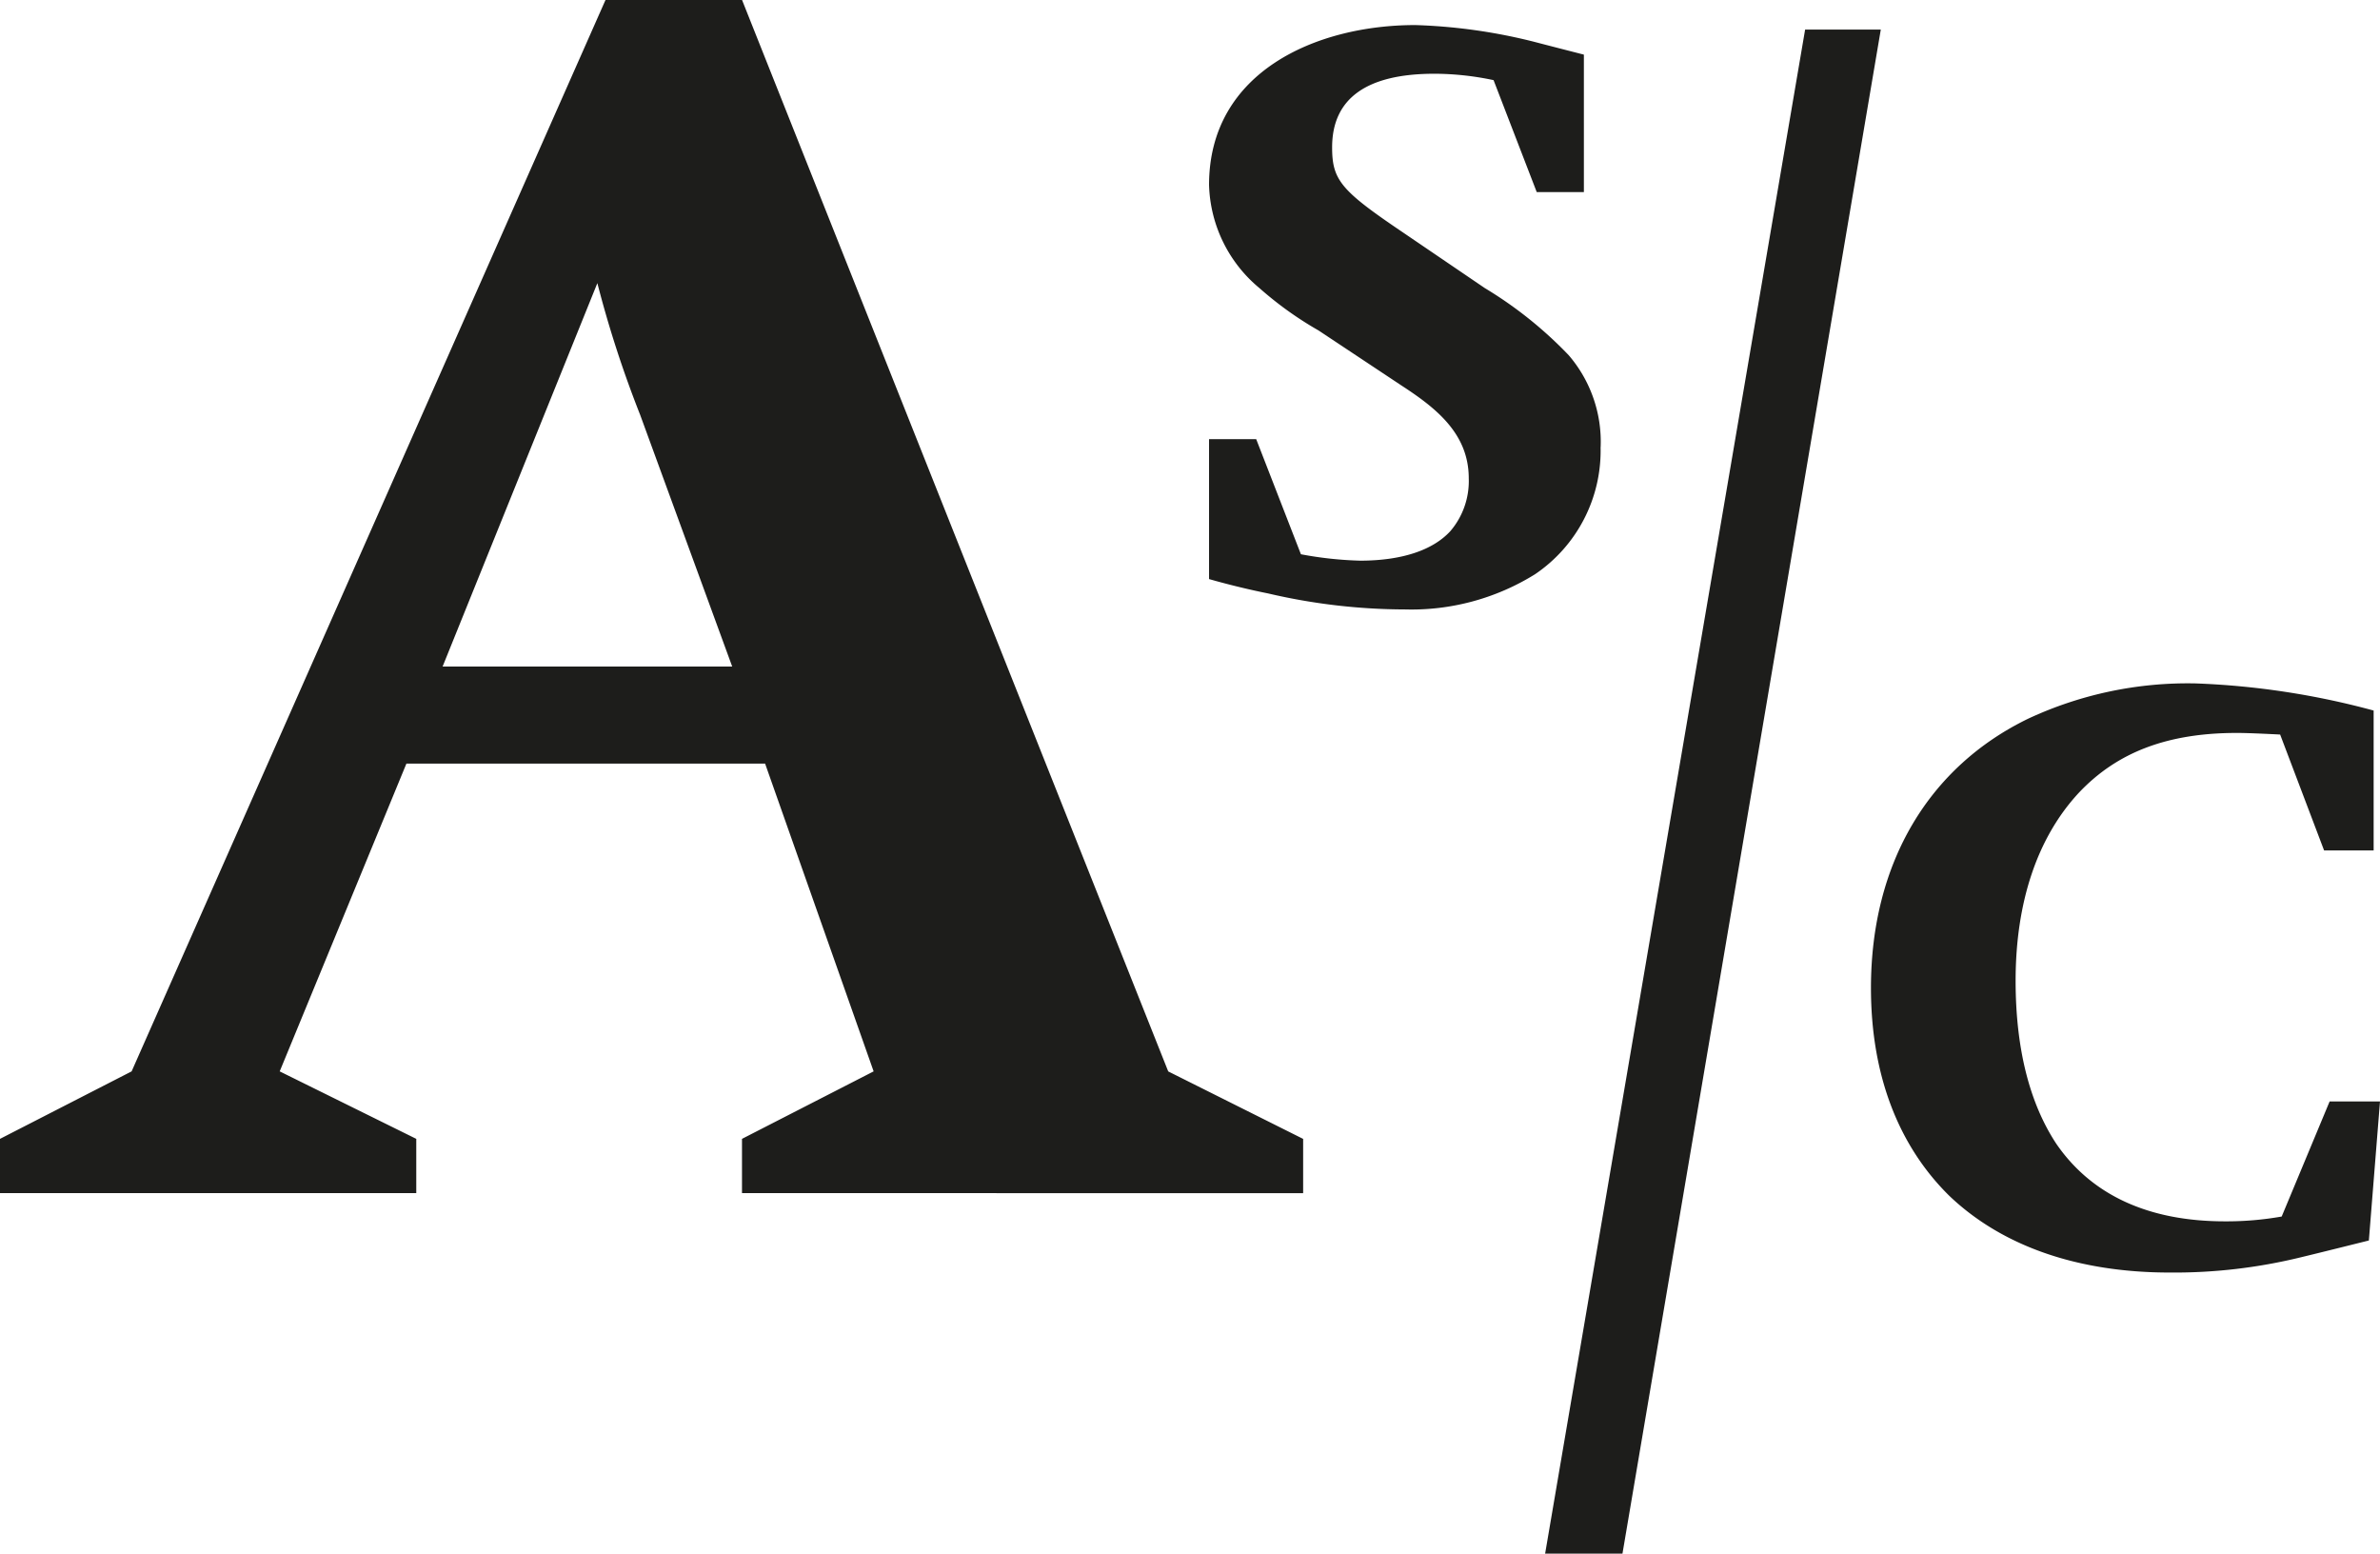 <svg xmlns="http://www.w3.org/2000/svg" xmlns:xlink="http://www.w3.org/1999/xlink" viewBox="0 0 140.357 91.601">
  <defs>
    <clipPath id="a" transform="translate(-2.972 -2.406)">
      <rect x="2.972" y="2.405" width="140.357" height="91.601" fill="none"/>
    </clipPath>
  </defs>
  <title>ASC-Logo-Web</title>
  <g clip-path="url(#a)">
    <path d="M143.329,67.347h-2.97l-2.828,6.787a18.7,18.7,0,0,1-3.346.283c-4.525,0-7.871-1.556-9.945-4.572-1.555-2.357-2.4-5.562-2.4-9.615,0-4.619,1.272-8.436,3.723-11.076,2.262-2.4,5.232-3.534,9.332-3.534.566,0,1.6.047,2.545.094l2.592,6.834h2.922V44.3a46.481,46.481,0,0,0-10.51-1.6,22.288,22.288,0,0,0-9.85,2.074c-5.844,2.828-9.285,8.484-9.285,15.883,0,5.185,1.65,9.332,4.619,12.254,3.063,2.923,7.494,4.525,13.008,4.525a31.427,31.427,0,0,0,7.73-.9c.989-.236,4.006-.99,4.006-.99ZM98.655,94.007,113.889,4.152h-4.463L94.094,94.007ZM97.368,28.769a7.831,7.831,0,0,0-1.885-5.42,23.892,23.892,0,0,0-4.949-3.959l-4.854-3.3c-3.629-2.451-4.148-3.064-4.148-5,0-2.875,2.027-4.336,6.033-4.336a16.953,16.953,0,0,1,3.488.377l2.545,6.6h2.781V5.627s-2.027-.518-2.922-.754a32.581,32.581,0,0,0-7.023-.989c-5.8,0-12.16,2.733-12.16,9.426a8.191,8.191,0,0,0,2.969,6.08,20.876,20.876,0,0,0,3.488,2.5l4.9,3.252c2.026,1.319,3.959,2.828,3.959,5.467a4.544,4.544,0,0,1-1.084,3.111c-1.037,1.131-2.875,1.743-5.326,1.743a21.851,21.851,0,0,1-3.488-.377L77.055,28.3H74.274v8.248s1.6.472,3.488.849a35.742,35.742,0,0,0,8.059.942A13.8,13.8,0,0,0,93.5,36.263a8.793,8.793,0,0,0,3.864-7.494M46.152,41.705H29.074L38.2,19.1a65.61,65.61,0,0,0,2.523,7.763ZM79.823,72.756v-3.2l-7.957-3.979L46.734,2.406H38.68L10.734,65.575,2.972,69.554v3.2H27.521v-3.2l-8.054-3.979L26.939,47.43H48.093l6.4,18.145-7.763,3.979v3.2Z" transform="translate(-2.972 -2.406)" fill="#1d1d1b"/>
  </g>
</svg>
